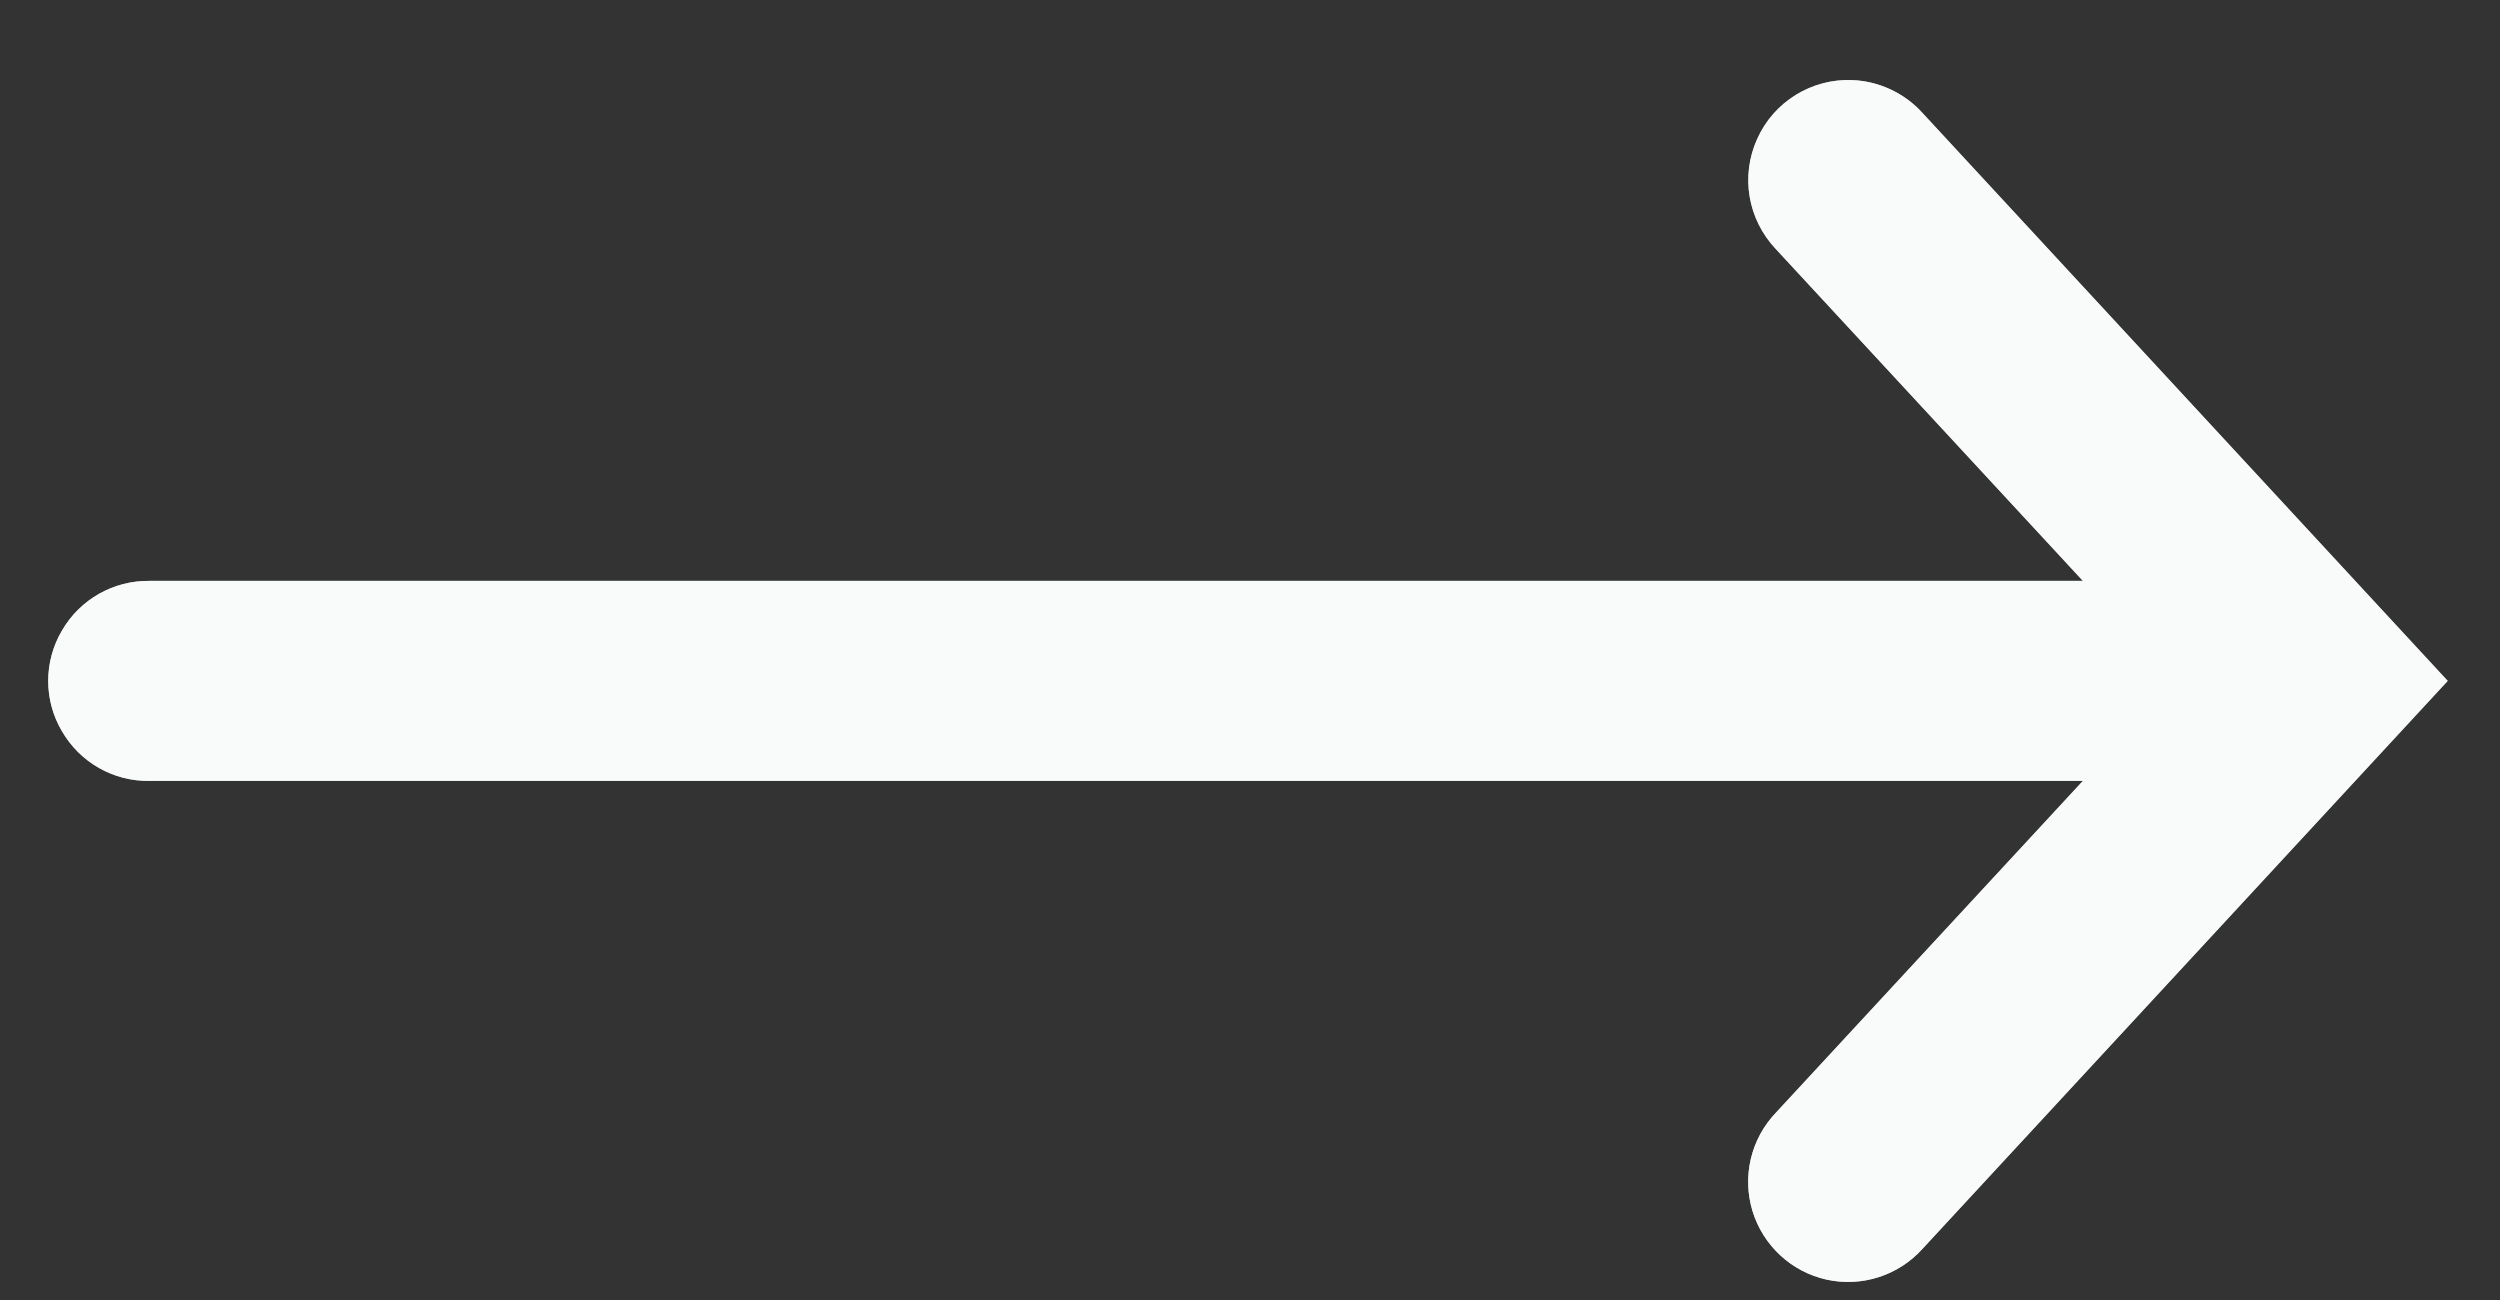 <svg width="25" height="13" viewBox="0 0 25 13" fill="none" xmlns="http://www.w3.org/2000/svg">
<rect x="0" y="0" width="25" height="13" fill="#333333" stroke="none"/>
<path d="M18.521 0.801C18.115 0.785 17.738 1.018 17.572 1.389C17.404 1.76 17.477 2.193 17.758 2.49L20.829 5.809H1.496C1.135 5.804 0.801 5.993 0.62 6.305C0.436 6.616 0.436 7.003 0.62 7.313C0.801 7.625 1.135 7.815 1.496 7.809H20.829L17.758 11.128C17.508 11.39 17.42 11.765 17.525 12.111C17.631 12.456 17.914 12.718 18.265 12.796C18.619 12.874 18.986 12.755 19.226 12.487L24.477 6.809L19.226 1.131C19.047 0.932 18.791 0.811 18.521 0.801Z" fill="#C2C9D1"/>
<path d="M18.521 0.801C18.115 0.785 17.738 1.018 17.572 1.389C17.404 1.76 17.477 2.193 17.758 2.49L20.829 5.809H1.496C1.135 5.804 0.801 5.993 0.62 6.305C0.436 6.616 0.436 7.003 0.62 7.313C0.801 7.625 1.135 7.815 1.496 7.809H20.829L17.758 11.128C17.508 11.39 17.42 11.765 17.525 12.111C17.631 12.456 17.914 12.718 18.265 12.796C18.619 12.874 18.986 12.755 19.226 12.487L24.477 6.809L19.226 1.131C19.047 0.932 18.791 0.811 18.521 0.801Z" fill="white" fill-opacity="0.9"/>
</svg>
